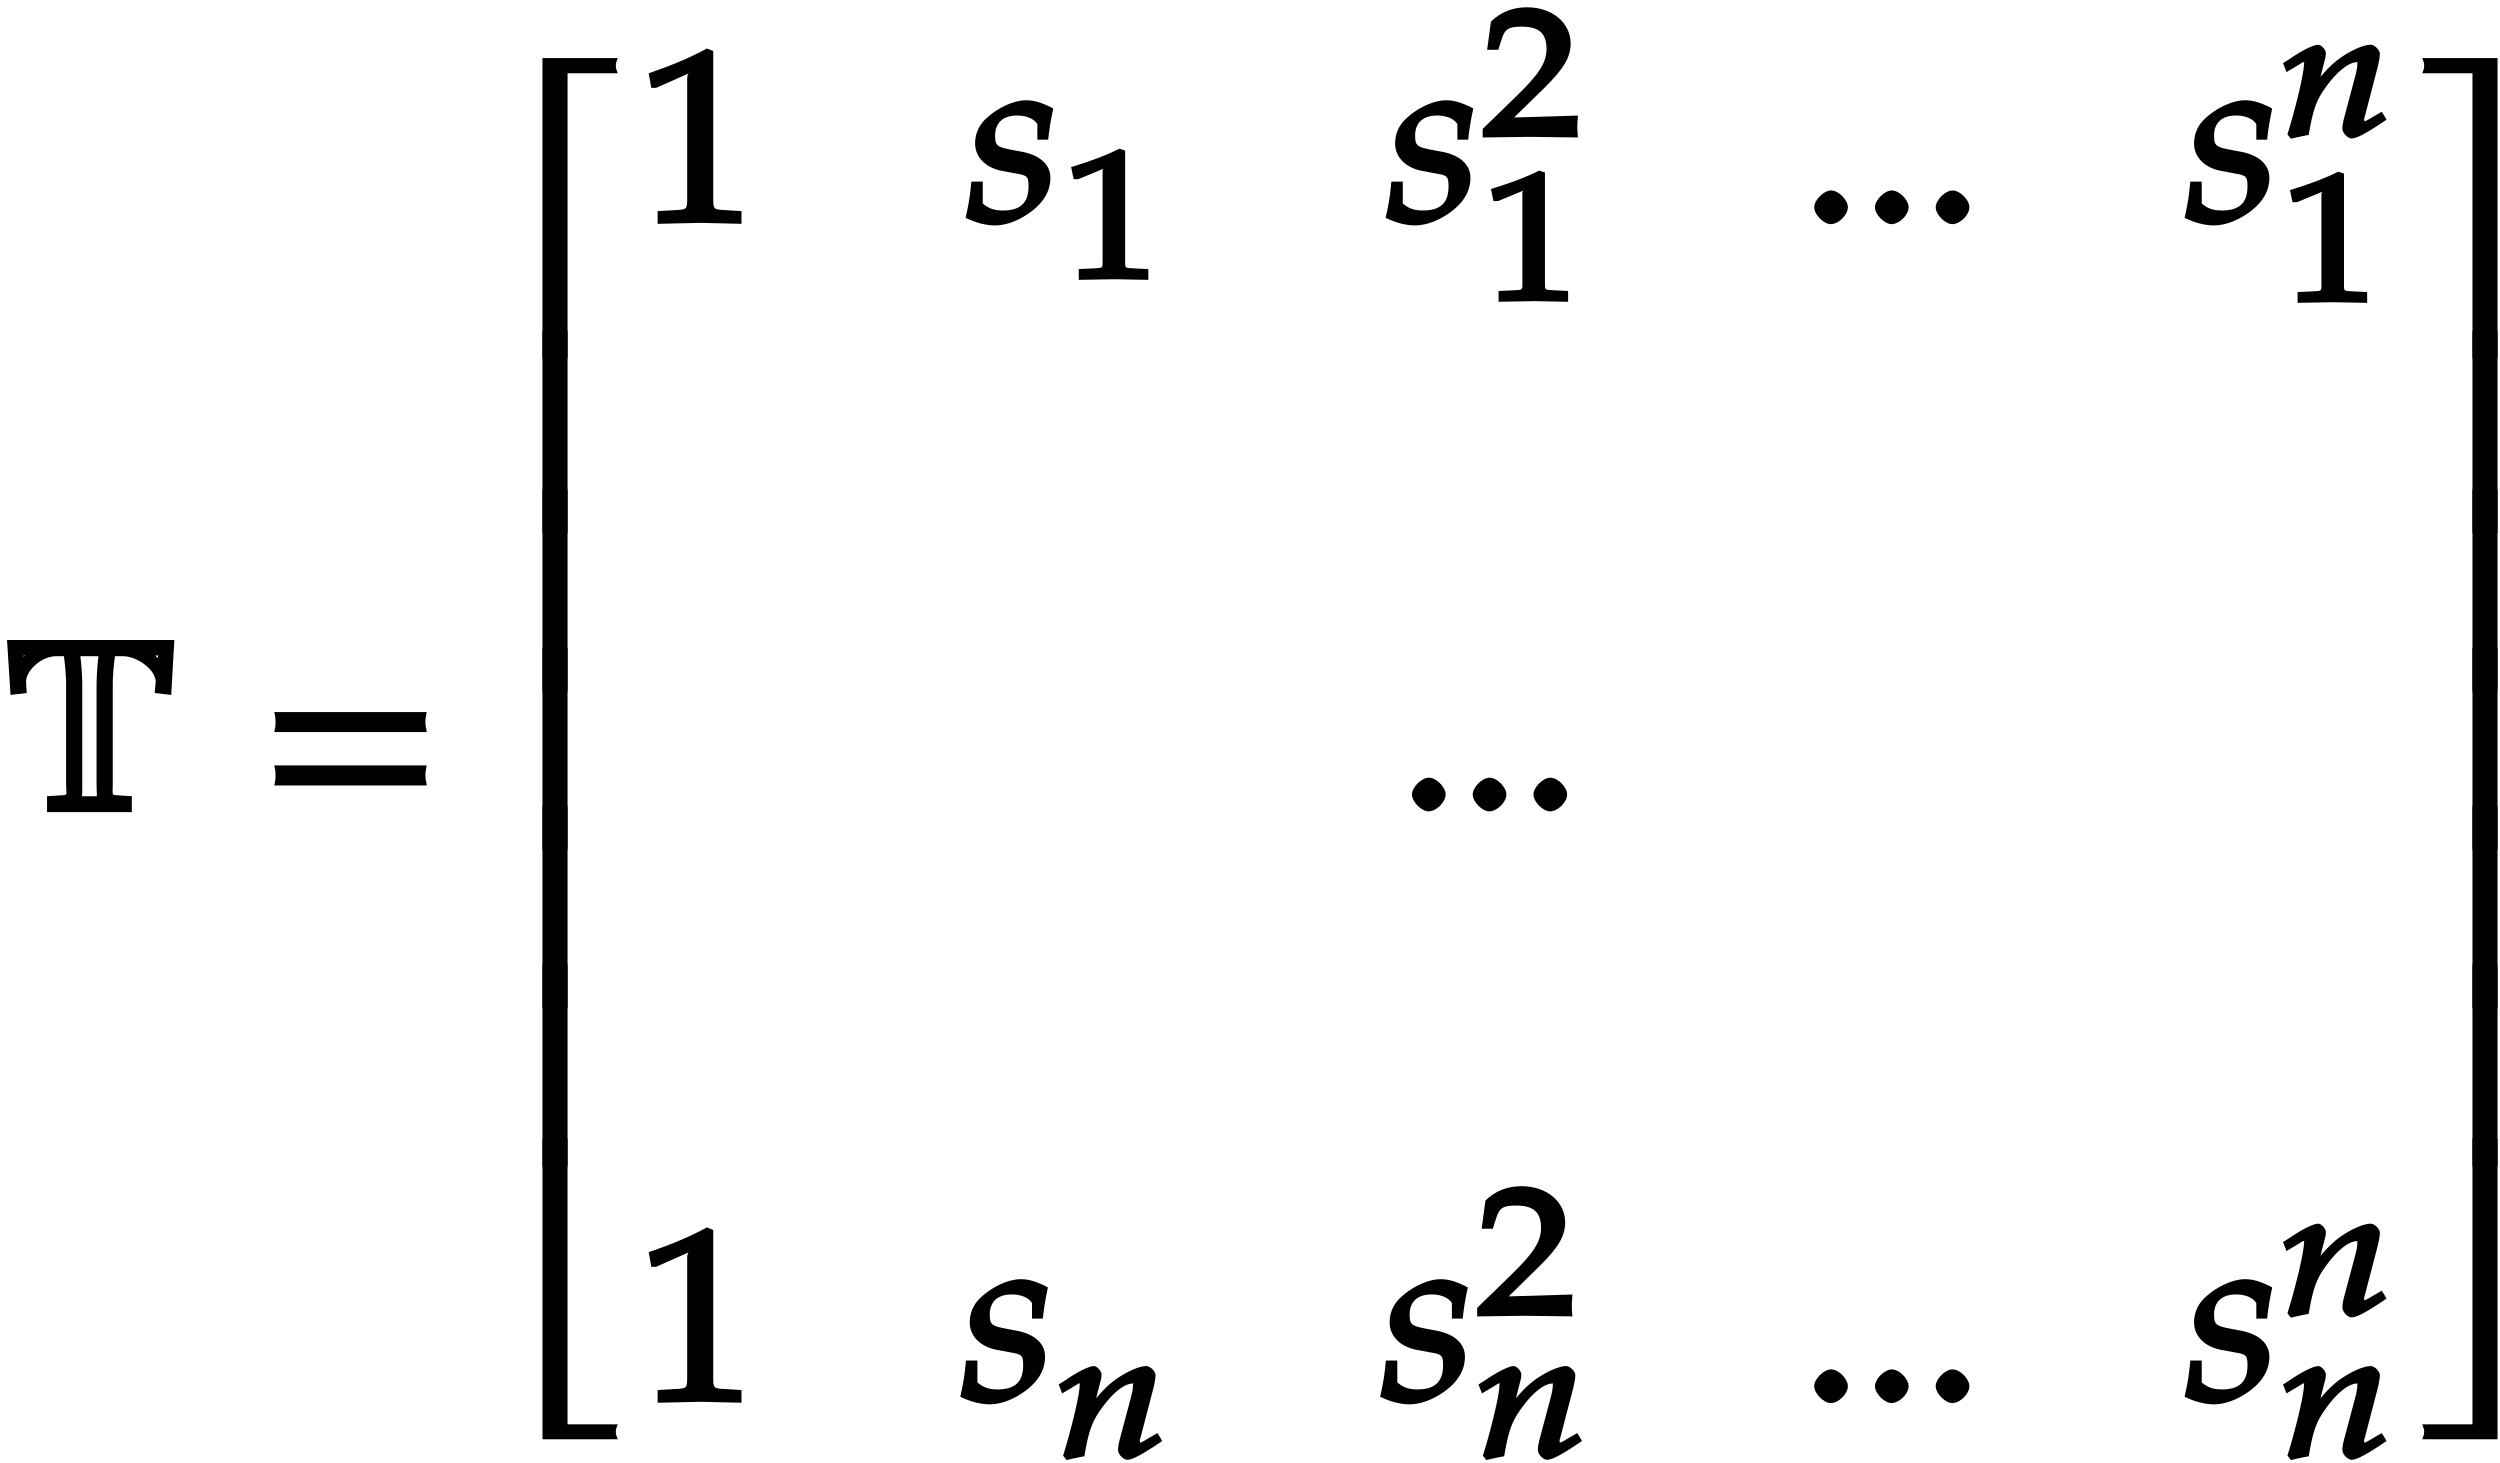 <svg xmlns="http://www.w3.org/2000/svg" xmlns:xlink="http://www.w3.org/1999/xlink" width="164" height="96" viewBox="0 0 123 72"><defs><symbol overflow="visible" id="a"><path d="M8.89-8.469H.798L.97-5.766l.797-.093-.032-.516c-.03-.563.735-1.297 1.5-1.297h.36c.047.297.11.969.11 1.39V-1.5c0 .672.108.656-.22.672l-.718.047V0h4.171v-.781l-.703-.047C5.922-.844 6-.828 6-1.5v-4.781c0-.453.063-1.094.11-1.39h.374c.766 0 1.657.718 1.625 1.28l-.046.532.812.093.156-2.703zm-.656.625l-.03.594.233-.094a4.519 4.519 0 00-.624-.593l-.094.234h.5zm-6.28-.093a3.545 3.545 0 00-.548.53l.235.11-.032-.406h.454zm3.359.125a14.51 14.51 0 00-.11 1.53V-1.5c0 .375.016.656.016.719h-.735C4.5-.844 4.5-1.125 4.5-1.5v-4.781c0-.407-.047-.985-.094-1.39h.89zm0 0"/></symbol><symbol overflow="visible" id="b"><path d="M8.266-4.078a1.419 1.419 0 01-.047-.36c0-.109.015-.234.062-.484h-7.5c.063.25.063.375.063.484 0 .125 0 .235-.063.5h7.5zm0 2.625a1.332 1.332 0 01-.047-.36c0-.109.015-.234.062-.484h-7.5c.063.25.063.375.063.485 0 .125 0 .25-.063.5h7.5zm0 0"/></symbol><symbol overflow="visible" id="c"><path d="M5.078-14.781H1.562V0h1.235v-14.031h2.469c-.079-.203-.094-.281-.094-.375 0-.078.016-.172.094-.375zm0 0"/></symbol><symbol overflow="visible" id="d"><path d="M2.672-9.938h-1.11V0h1.235v-9.938zm0 0"/></symbol><symbol overflow="visible" id="e"><path d="M5.219-.125a.648.648 0 01-.047-.25c0-.078.016-.156.094-.36h-2.47V-14.78H1.564V0h3.703zm0 0"/></symbol><symbol overflow="visible" id="f"><path d="M5.125-.094v-.484l-.75-.047c-.656-.031-.64-.031-.64-.656v-7.172l-.313-.125c-.875.469-1.61.781-2.86 1.219l.125.718h.235l1.547-.687.031-.016c.063 0-.047-.015-.047.266v5.797c0 .625.016.625-.64.656L1-.578v.625L3.125 0l2 .047zm0 0"/></symbol><symbol overflow="visible" id="g"><path d="M4.125-5.703c-.469-.219-.797-.328-1.203-.328-.61 0-1.453.39-2.031.968a1.63 1.63 0 00-.47 1.157c0 .672.516 1.187 1.298 1.344l.75.14c.531.094.578.156.578.64 0 .798-.406 1.173-1.25 1.173-.438 0-.703-.094-1-.344v-1.078H.234C.172-1.297.094-.875-.046-.25.453 0 .968.125 1.39.125c.578 0 1.234-.25 1.843-.719.61-.484.891-1.015.891-1.625 0-.64-.5-1.11-1.406-1.281l-.5-.094c-.719-.14-.813-.203-.813-.703 0-.625.39-.984 1.078-.984.485 0 .844.172 1 .422v.765h.532c.062-.547.109-.86.25-1.531zm0 0"/></symbol><symbol overflow="visible" id="j"><path d="M2.313-.766c0-.359-.454-.828-.829-.828-.359 0-.828.469-.828.828 0 .36.469.829.813.829.39 0 .843-.454.843-.829zm0 0"/></symbol><symbol overflow="visible" id="l"><path d="M4.656-.125v-14.656H.953c.078.203.094.297.094.375 0 .094-.016.172-.094.375h2.469V0h1.234zm0 0"/></symbol><symbol overflow="visible" id="m"><path d="M4.656-.125v-9.813H3.422V0h1.234zm0 0"/></symbol><symbol overflow="visible" id="n"><path d="M4.656-.125v-14.656H3.422V-.734H.953c.078.203.094.28.094.359 0 .094-.016.172-.094.375h3.703zm0 0"/></symbol><symbol overflow="visible" id="h"><path d="M4.281-.11V-.5l-.656-.031c-.531-.031-.484.015-.484-.453v-5.344l-.282-.094c-.625.313-1.312.578-2.375.906l.125.594h.22l1.25-.516h.03c.047 0-.078-.062-.078.157v4.297c0 .468.047.421-.469.453L.86-.5v.531L2.61 0l1.672.031zm0 0"/></symbol><symbol overflow="visible" id="i"><path d="M4.75-.11c-.016-.187-.016-.265-.016-.39s0-.203.032-.547l-3.141.094 1.5-1.469c.938-.922 1.281-1.5 1.281-2.172 0-1.015-.906-1.781-2.14-1.781-.688 0-1.282.219-1.782.703l-.187 1.39h.547l.172-.53c.156-.516.359-.61 1-.61.843 0 1.203.344 1.203 1.094 0 .672-.36 1.234-1.453 2.297L.078-.391v.422L2.406 0l2.36.031zm0 0"/></symbol><symbol overflow="visible" id="k"><path d="M5.156-.984L5-1.234 4.594-1c-.282.172-.39.234-.469.234-.078 0 .016.063.016-.046 0-.032-.032-.032.015-.157l.64-2.453c.063-.265.11-.515.11-.656 0-.203-.265-.453-.453-.453-.406 0-1.187.375-1.766.86-.359.312-.624.608-1.124 1.25l.265.093.36-1.422a1.26 1.26 0 00.062-.36c0-.187-.234-.421-.375-.421-.203 0-.703.218-1.39.687l-.344.219.172.438.5-.297c.343-.204.265-.188.343-.188.11 0 .016-.047.016.094 0 .453-.406 2.156-.813 3.453l.172.219c.313-.078.531-.125.875-.188.203-1.218.375-1.703.813-2.312.531-.75 1.125-1.266 1.562-1.266.11 0 .016-.047.016.078 0 .172-.031.344-.11.64l-.5 1.876c-.093.328-.124.531-.124.672 0 .219.265.484.453.484.234 0 .687-.219 1.718-.922zm0 0"/></symbol></defs><use xlink:href="#a" x="-.452" y="39.956"/><use xlink:href="#b" x="12.711" y="39.956"/><use xlink:href="#c" x="25.127" y="17.637"/><use xlink:href="#d" x="25.127" y="26.225"/><use xlink:href="#d" x="25.127" y="34.017"/><use xlink:href="#d" x="25.127" y="41.809"/><use xlink:href="#d" x="25.127" y="49.601"/><use xlink:href="#d" x="25.127" y="57.393"/><use xlink:href="#e" x="25.127" y="70.811"/><use xlink:href="#f" x="31.356" y="10.965"/><use xlink:href="#g" x="47.555" y="10.965"/><use xlink:href="#h" x="52.216" y="13.738"/><use xlink:href="#g" x="68.22" y="10.965"/><use xlink:href="#i" x="72.87" y="6.733"/><use xlink:href="#h" x="72.87" y="14.816"/><use xlink:href="#j" x="88.603" y="10.965"/><use xlink:href="#j" x="91.592" y="10.965"/><use xlink:href="#j" x="94.581" y="10.965"/><use xlink:href="#g" x="107.528" y="10.965"/><use xlink:href="#k" x="112.183" y="6.733"/><use xlink:href="#h" x="112.183" y="14.869"/><use xlink:href="#j" x="68.812" y="39.856"/><use xlink:href="#j" x="71.801" y="39.856"/><use xlink:href="#j" x="74.79" y="39.856"/><use xlink:href="#f" x="31.356" y="68.968"/><use xlink:href="#g" x="47.292" y="68.968"/><use xlink:href="#k" x="51.946" y="71.742"/><use xlink:href="#g" x="67.95" y="68.968"/><use xlink:href="#i" x="72.6" y="64.736"/><use xlink:href="#k" x="72.6" y="71.742"/><use xlink:href="#j" x="88.603" y="68.968"/><use xlink:href="#j" x="91.592" y="68.968"/><use xlink:href="#j" x="94.581" y="68.968"/><use xlink:href="#g" x="107.528" y="68.968"/><use xlink:href="#k" x="112.183" y="64.736"/><use xlink:href="#k" x="112.183" y="71.742"/><use xlink:href="#l" x="118.223" y="17.637"/><use xlink:href="#m" x="118.223" y="26.225"/><use xlink:href="#m" x="118.223" y="34.017"/><use xlink:href="#m" x="118.223" y="41.809"/><use xlink:href="#m" x="118.223" y="49.601"/><use xlink:href="#m" x="118.223" y="57.393"/><use xlink:href="#n" x="118.223" y="70.811"/></svg>